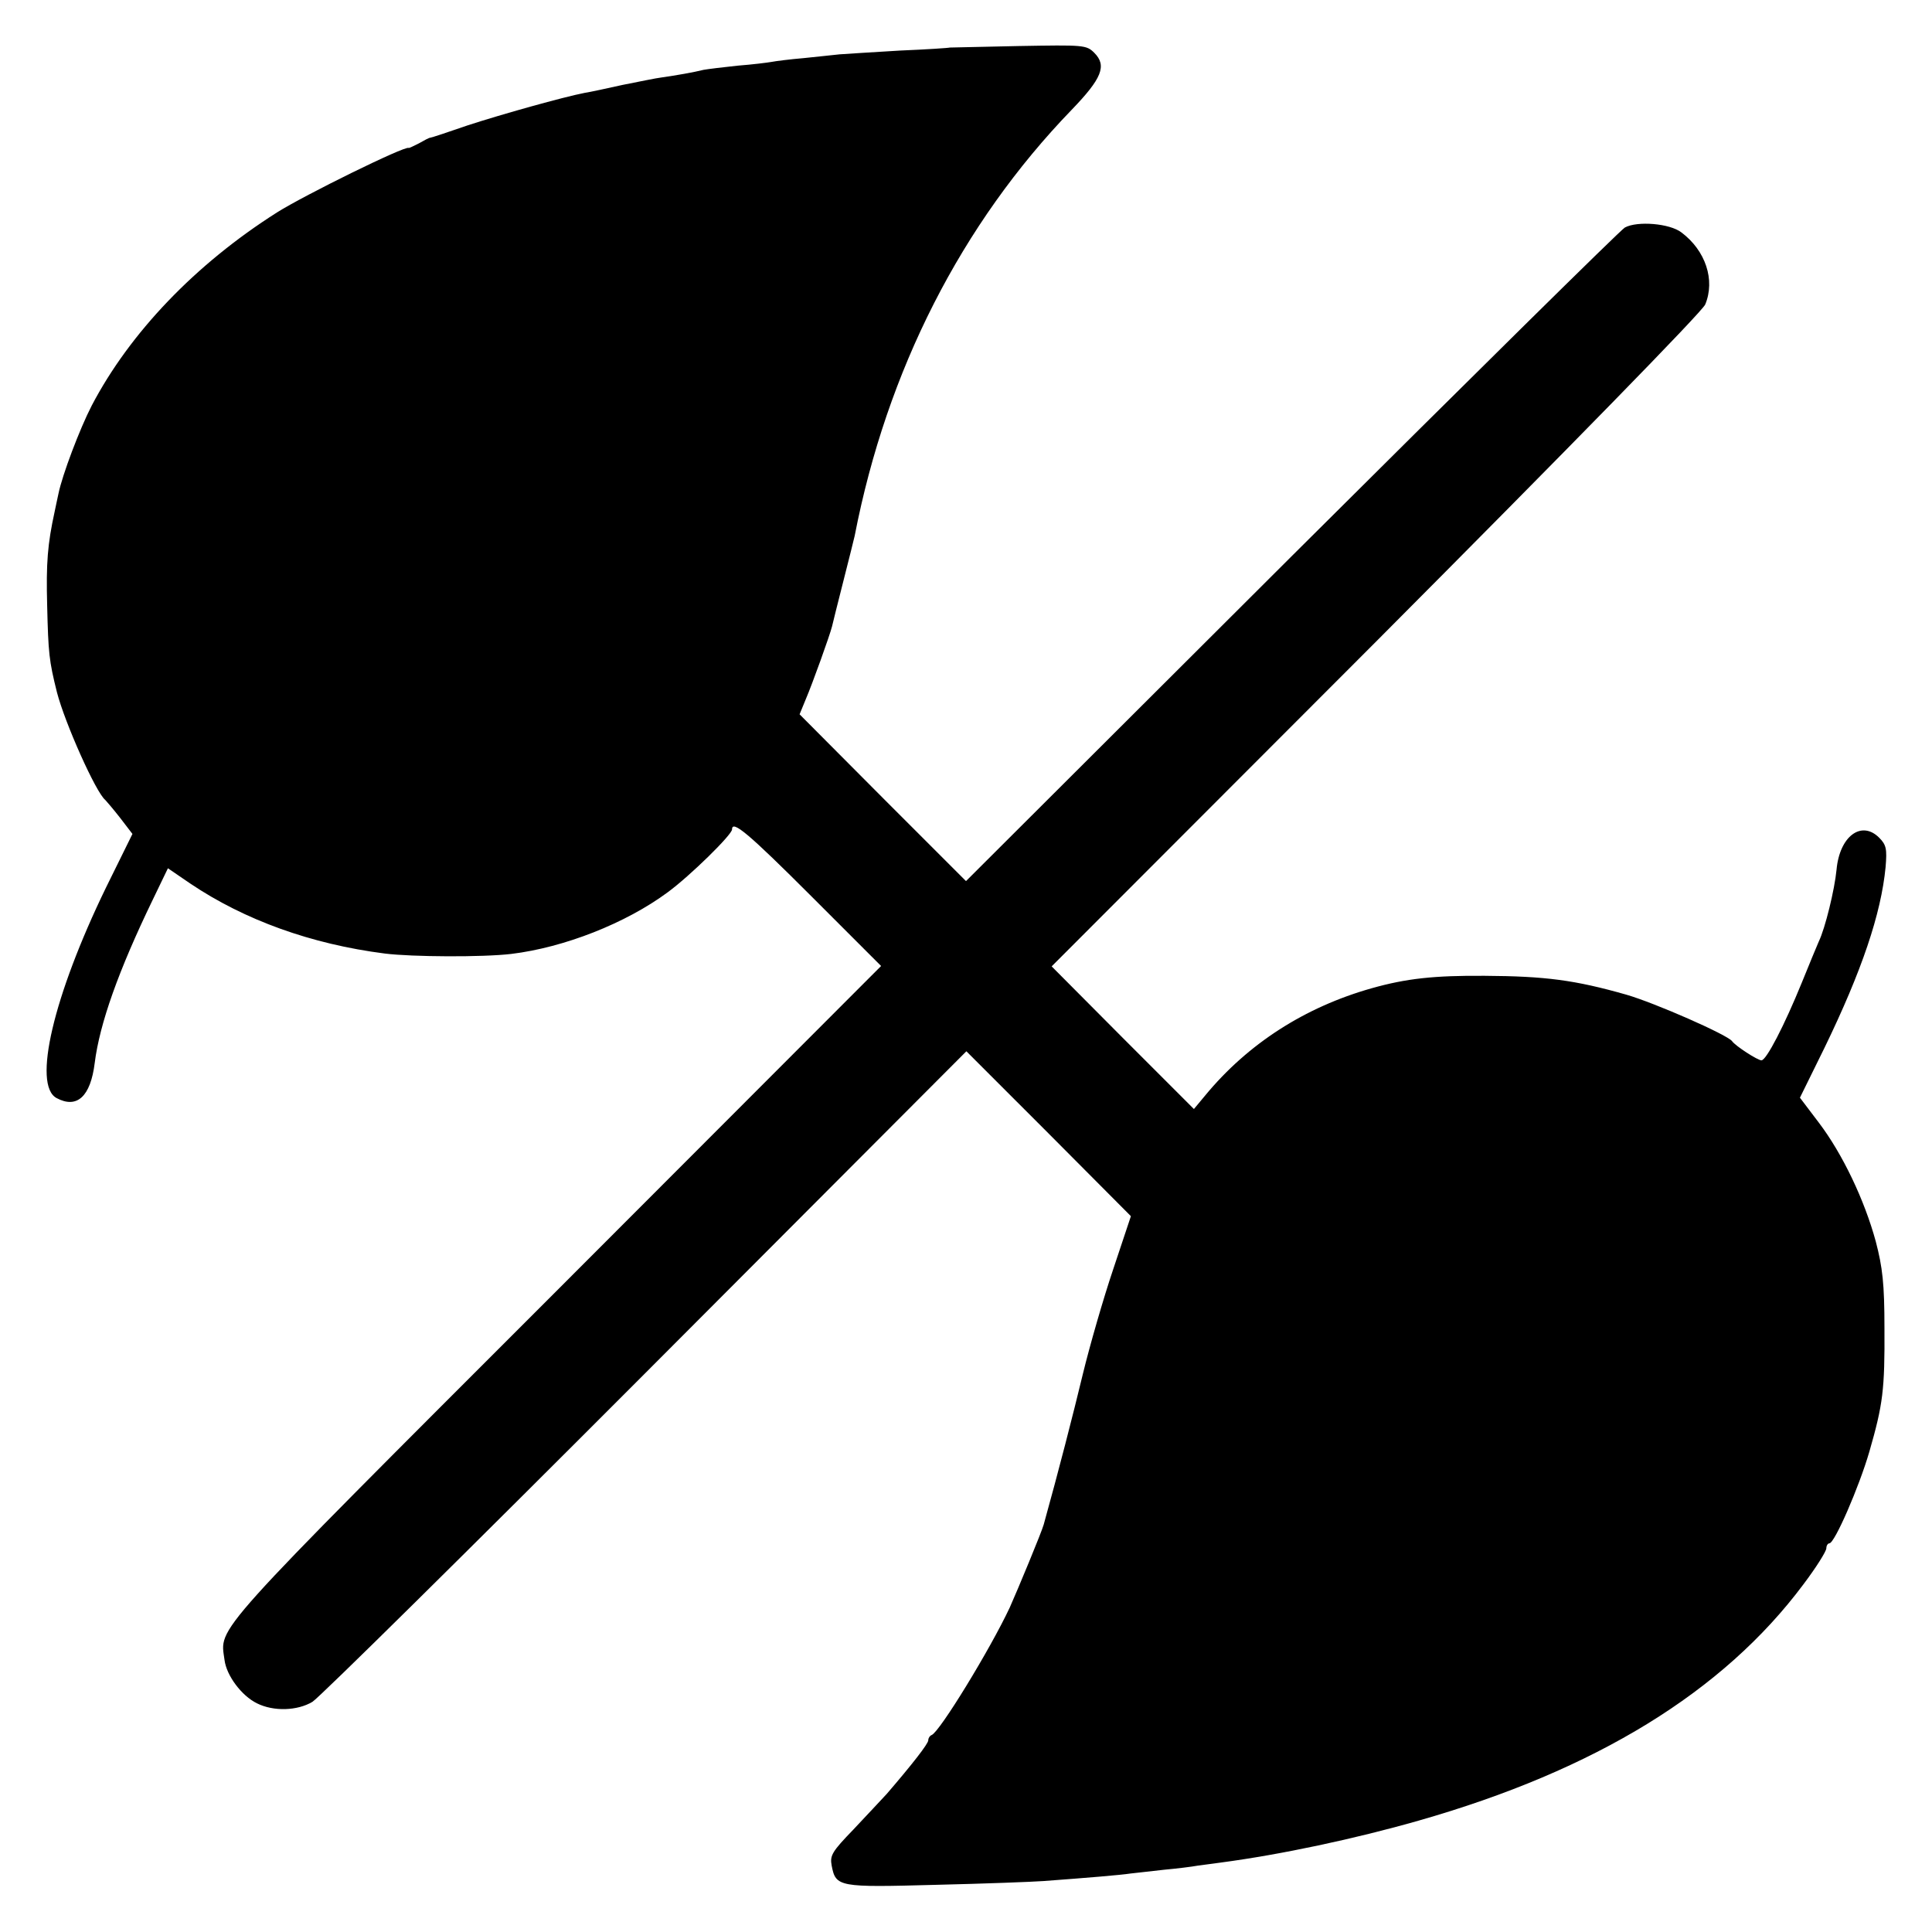 <?xml version="1.0" standalone="no"?>
<!DOCTYPE svg PUBLIC "-//W3C//DTD SVG 20010904//EN"
 "http://www.w3.org/TR/2001/REC-SVG-20010904/DTD/svg10.dtd">
<svg version="1.0" xmlns="http://www.w3.org/2000/svg"
 width="512pt" height="512pt" viewBox="0 0 512 512"
 preserveAspectRatio="xMidYMid meet">
<g transform="translate(0,512) scale(0.1,-0.1)"
fill="#000000" stroke="none">
<path d="M2517 4994 c-1 -1 -60 -5 -132 -8 -71 -4 -143 -9 -160 -10 -16 -2
-59 -6 -95 -10 -36 -3 -75 -8 -85 -10 -11 -2 -51 -7 -90 -10 -38 -4 -79 -9
-90 -11 -28 -7 -75 -15 -110 -20 -17 -2 -64 -12 -105 -20 -41 -9 -86 -19 -100
-21 -57 -11 -221 -57 -310 -86 -52 -18 -97 -33 -100 -33 -3 0 -16 -7 -30 -15
-14 -7 -26 -13 -27 -12 -10 6 -276 -125 -349 -171 -216 -137 -390 -319 -491
-512 -32 -62 -78 -184 -88 -233 -3 -15 -8 -36 -10 -47 -19 -87 -23 -137 -20
-250 3 -126 5 -146 26 -230 21 -81 103 -265 128 -285 3 -3 21 -24 39 -47 l33
-43 -70 -142 c-140 -288 -195 -524 -131 -558 54 -29 90 4 101 93 13 104 63
245 154 433 l40 83 60 -41 c143 -96 319 -160 515 -185 72 -9 259 -10 335 -1
140 17 303 81 414 163 60 44 171 153 171 167 0 26 44 -11 210 -177 l185 -185
-862 -863 c-926 -926 -890 -886 -878 -976 5 -41 45 -95 86 -115 44 -22 107
-20 147 4 18 11 416 404 883 872 l850 852 218 -218 218 -219 -47 -141 c-26
-77 -62 -202 -80 -276 -26 -108 -65 -260 -104 -400 -5 -19 -69 -173 -90 -220
-52 -111 -186 -330 -207 -338 -5 -2 -9 -8 -9 -14 0 -9 -42 -63 -110 -142 -14
-15 -54 -58 -88 -94 -57 -59 -63 -69 -58 -96 11 -57 18 -58 276 -51 129 3 258
8 285 10 121 9 205 16 231 20 16 2 56 6 89 10 33 3 74 8 90 11 17 2 44 6 60 8
159 21 356 63 524 111 470 134 808 342 1020 626 34 45 61 88 61 96 0 7 4 13 8
13 14 0 79 150 106 243 36 125 41 164 40 327 0 118 -5 161 -23 230 -30 110
-88 232 -151 315 l-50 66 65 132 c99 204 150 355 162 479 4 48 2 59 -17 78
-47 47 -105 4 -113 -85 -5 -52 -30 -155 -47 -190 -5 -11 -25 -60 -45 -109 -46
-113 -94 -206 -107 -206 -10 0 -69 38 -78 51 -13 17 -204 101 -280 123 -137
39 -215 49 -375 50 -134 1 -208 -7 -300 -33 -177 -50 -328 -147 -441 -284
l-30 -36 -189 189 -188 189 859 860 c517 519 864 874 873 894 27 65 1 143 -63
191 -31 24 -117 31 -150 13 -12 -7 -409 -399 -884 -872 l-862 -860 -221 221
-220 221 16 39 c18 42 64 170 70 194 2 8 15 62 30 120 15 58 28 112 30 120 85
438 283 827 575 1129 80 83 94 117 60 151 -21 21 -28 21 -201 18 -100 -2 -181
-4 -182 -4z"/>
</g>
</svg>
